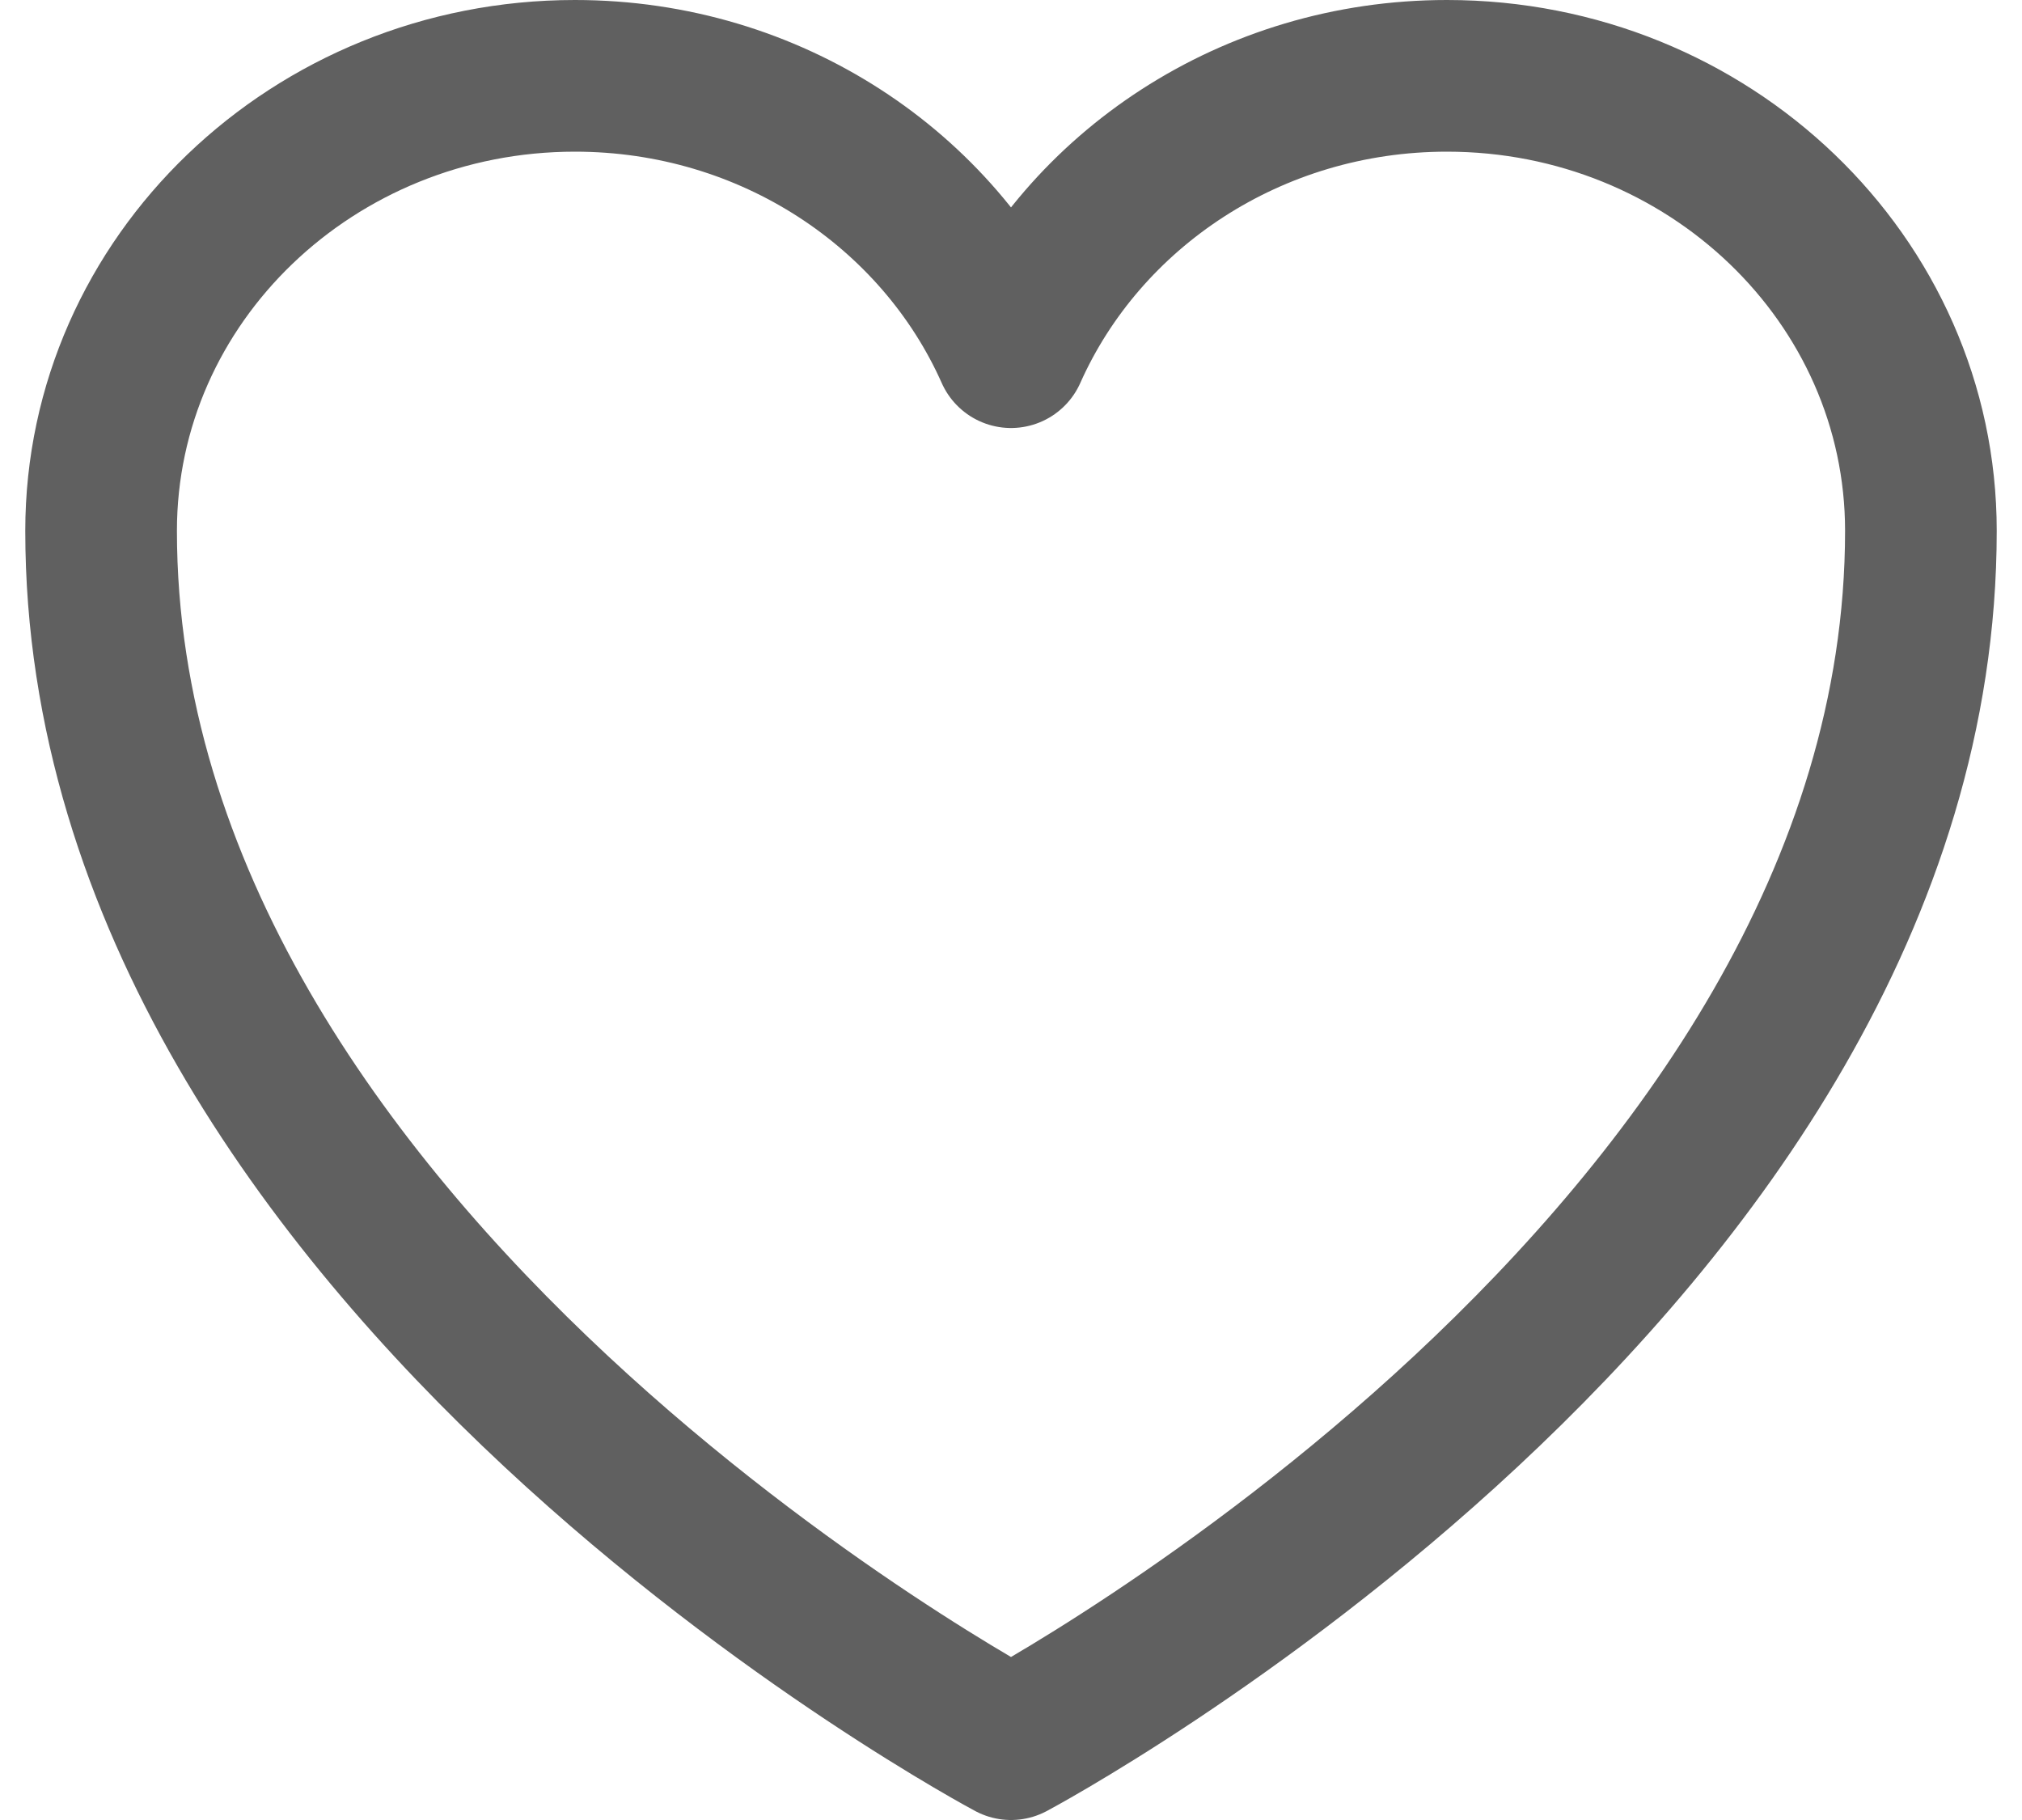 <!--?xml version="1.0" encoding="UTF-8"?-->
<svg width="20" height="18" viewBox="0 0 20 18" fill="none" xmlns="http://www.w3.org/2000/svg">
  <path d="M19 5.25C19 2.765 16.901 0.75 14.312 0.75C12.377 0.75 10.715 1.876 10 3.483C9.285 1.876 7.623 0.75 5.687 0.75C3.1 0.75 1 2.765 1 5.25C1 12.47 10 17.25 10 17.25C10 17.25 19 12.47 19 5.25Z" stroke="#606060" stroke-width="1.5" stroke-linecap="round" stroke-linejoin="round"></path>
</svg>
